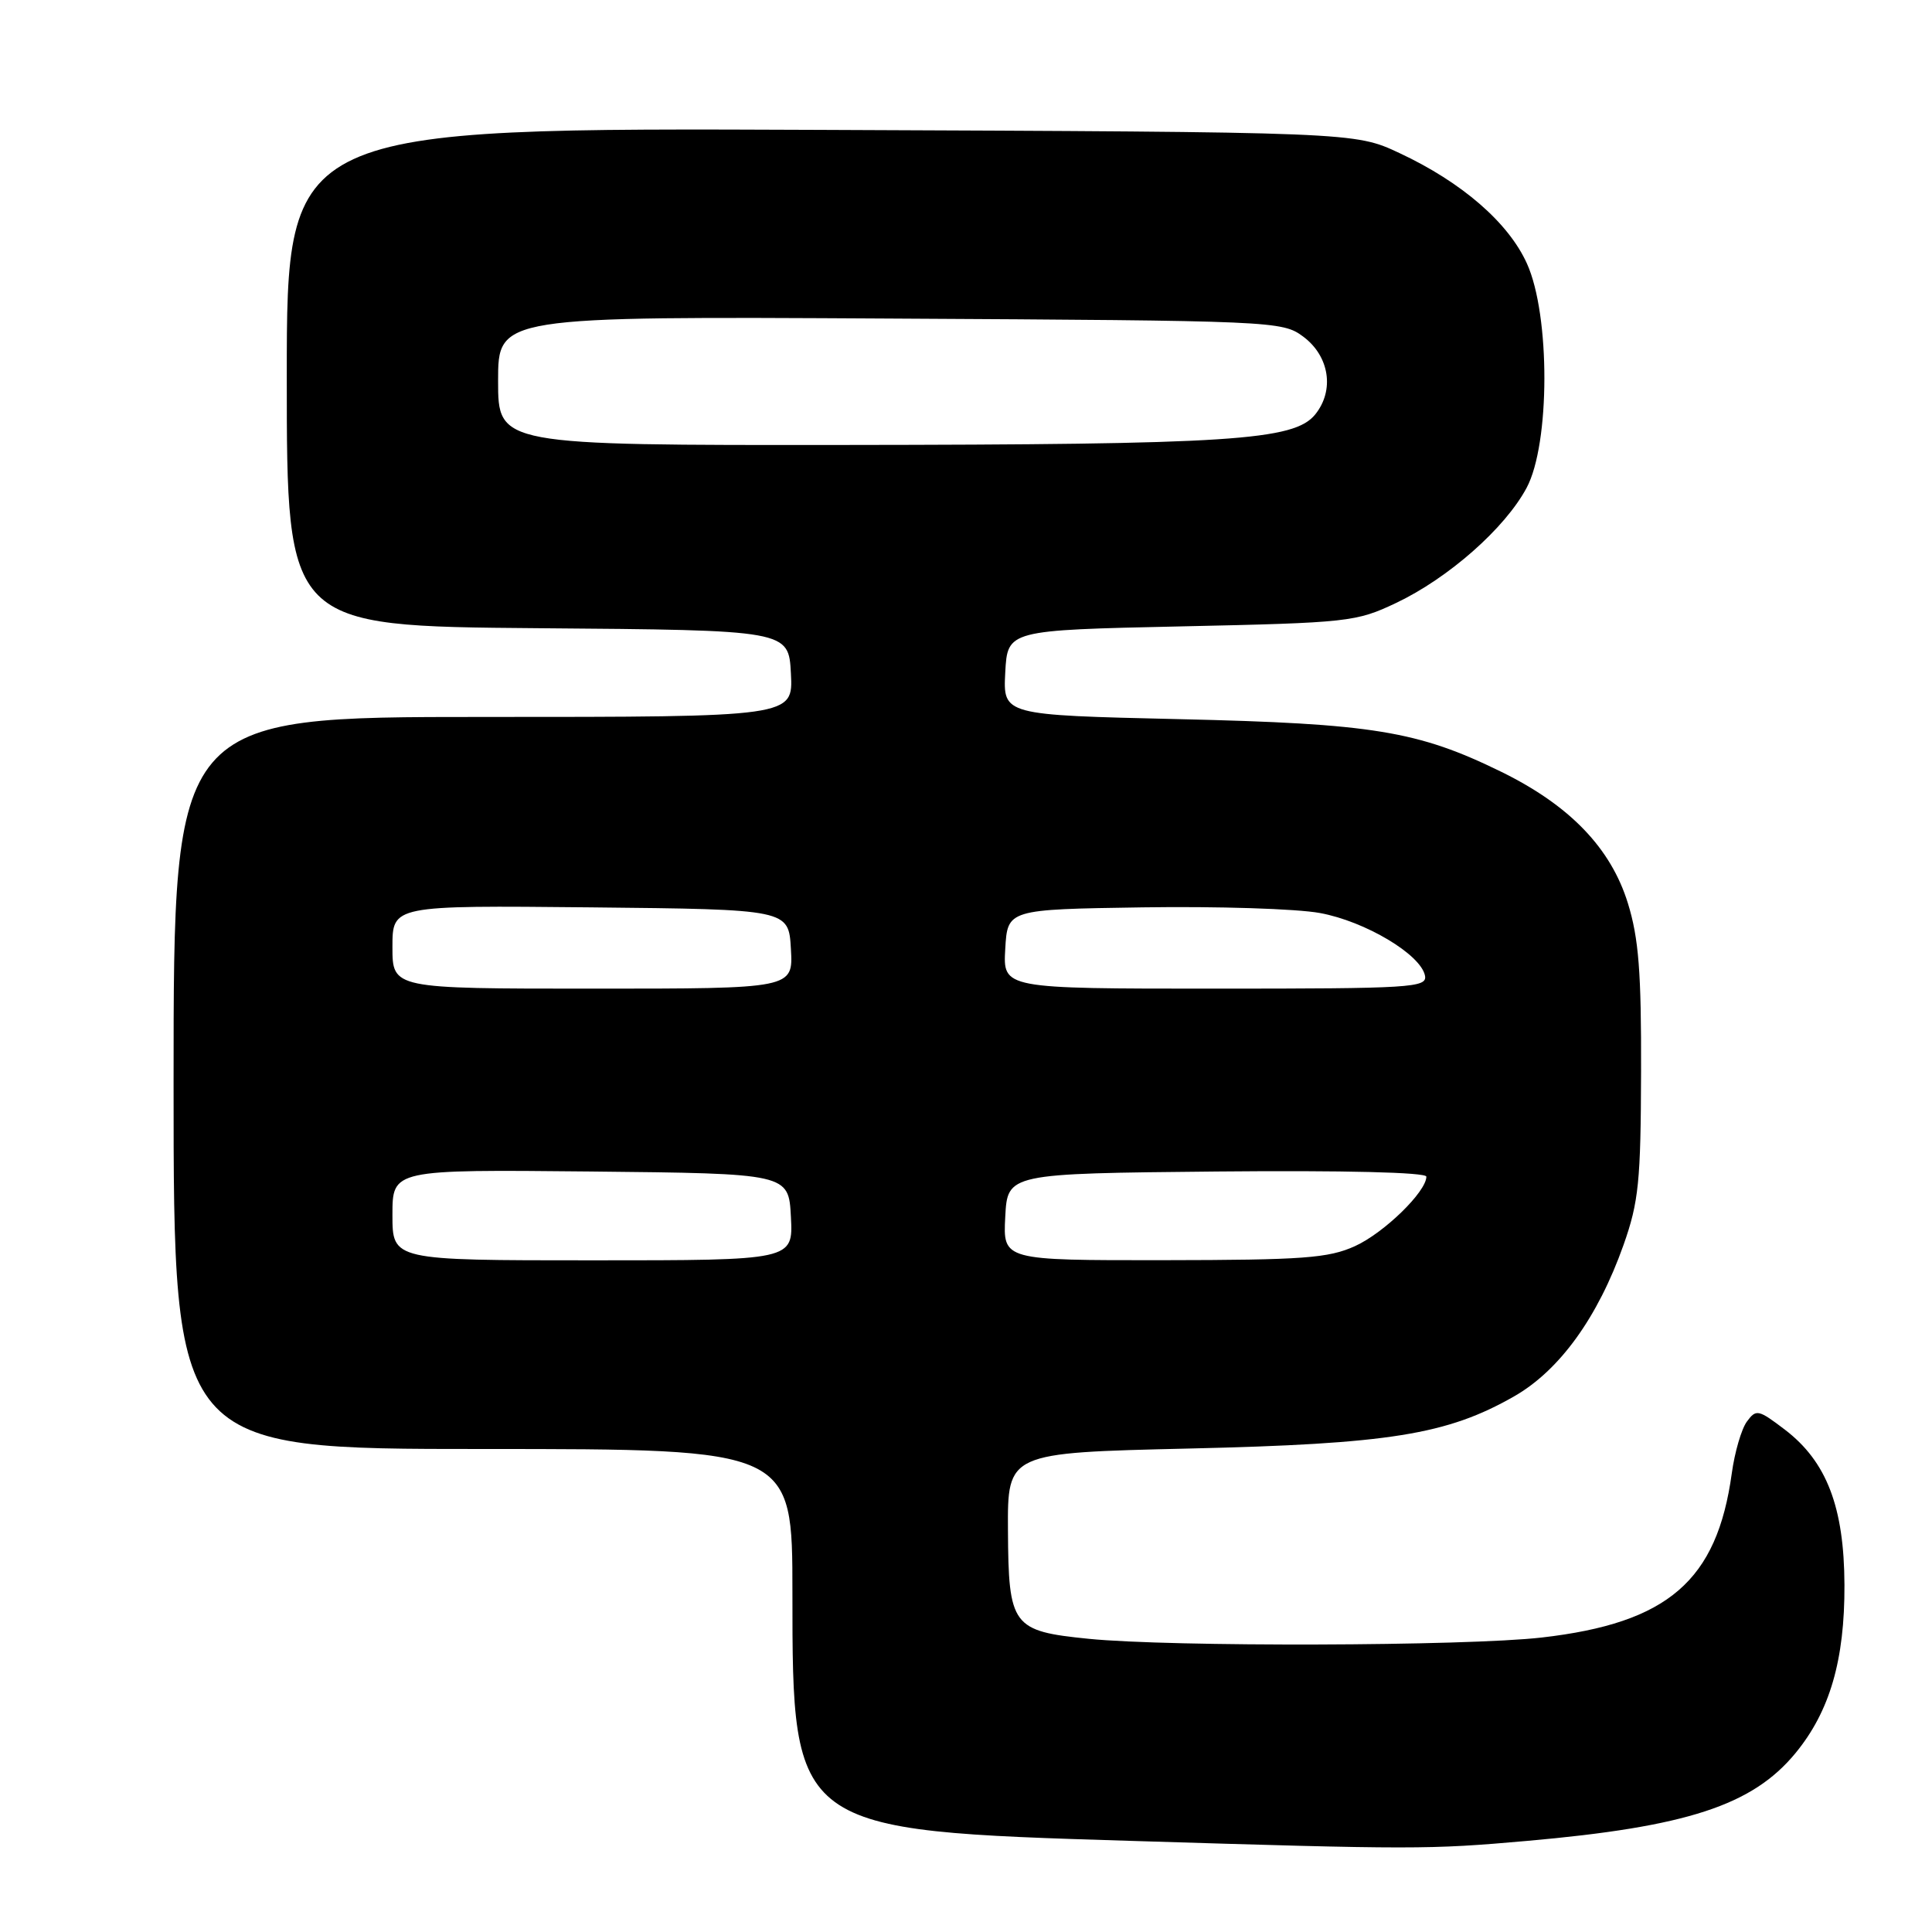 <?xml version="1.0" encoding="UTF-8" standalone="no"?>
<!DOCTYPE svg PUBLIC "-//W3C//DTD SVG 1.1//EN" "http://www.w3.org/Graphics/SVG/1.1/DTD/svg11.dtd" >
<svg xmlns="http://www.w3.org/2000/svg" xmlns:xlink="http://www.w3.org/1999/xlink" version="1.1" viewBox="0 0 256 256">
 <g >
 <path fill="currentColor"
d=" M 202.33 243.93 C 223.52 242.06 232.20 239.22 237.90 232.31 C 242.46 226.78 244.44 219.96 244.40 210.00 C 244.36 199.70 242.04 193.66 236.51 189.44 C 232.99 186.76 232.70 186.69 231.47 188.37 C 230.75 189.35 229.85 192.44 229.47 195.23 C 227.51 209.46 221.03 215.06 204.29 216.98 C 194.26 218.13 155.11 218.24 144.25 217.15 C 134.11 216.13 133.63 215.48 133.56 202.77 C 133.50 192.50 133.50 192.50 157.50 191.94 C 184.09 191.33 191.74 190.10 200.62 185.03 C 206.65 181.59 211.73 174.55 215.13 164.95 C 217.14 159.26 217.41 156.55 217.45 142.00 C 217.49 128.84 217.14 124.32 215.70 119.67 C 213.44 112.37 208.00 106.72 198.95 102.28 C 187.87 96.85 181.94 95.88 156.20 95.29 C 132.91 94.75 132.91 94.75 133.20 89.12 C 133.50 83.50 133.50 83.50 156.50 83.00 C 178.71 82.52 179.69 82.41 185.00 79.89 C 191.93 76.60 199.43 69.99 202.29 64.63 C 205.40 58.81 205.43 41.78 202.33 34.93 C 199.89 29.51 193.71 24.15 185.43 20.28 C 179.50 17.50 179.50 17.50 108.75 17.21 C 38.00 16.92 38.00 16.92 38.00 49.95 C 38.00 82.97 38.00 82.97 71.25 83.24 C 104.50 83.50 104.50 83.50 104.80 89.25 C 105.10 95.00 105.10 95.00 64.05 95.00 C 23.00 95.00 23.00 95.00 23.00 143.50 C 23.00 192.00 23.00 192.00 64.00 192.00 C 105.00 192.00 105.00 192.00 105.00 211.04 C 105.00 242.54 105.03 242.56 149.98 243.93 C 187.45 245.08 189.29 245.08 202.33 243.93 Z  M 52.00 160.98 C 52.00 154.97 52.00 154.97 78.25 155.23 C 104.50 155.50 104.50 155.50 104.80 161.25 C 105.10 167.00 105.10 167.00 78.55 167.00 C 52.00 167.00 52.00 167.00 52.00 160.98 Z  M 133.20 161.25 C 133.50 155.50 133.50 155.50 161.25 155.23 C 178.07 155.07 189.00 155.34 189.00 155.91 C 189.00 157.91 183.39 163.37 179.54 165.12 C 176.03 166.71 172.70 166.96 154.20 166.98 C 132.90 167.00 132.90 167.00 133.20 161.25 Z  M 52.00 125.48 C 52.00 119.97 52.00 119.97 78.25 120.23 C 104.50 120.50 104.50 120.50 104.80 125.75 C 105.10 131.00 105.10 131.00 78.55 131.00 C 52.00 131.00 52.00 131.00 52.00 125.48 Z  M 133.20 125.75 C 133.50 120.50 133.50 120.50 151.40 120.23 C 161.24 120.08 171.81 120.41 174.90 120.98 C 180.90 122.08 188.28 126.48 188.82 129.29 C 189.12 130.87 186.99 131.00 161.02 131.00 C 132.90 131.00 132.90 131.00 133.20 125.75 Z  M 66.00 50.46 C 66.00 41.92 66.00 41.92 117.93 42.21 C 168.88 42.49 169.91 42.54 172.68 44.60 C 176.16 47.19 176.86 51.72 174.27 54.92 C 171.47 58.37 163.13 58.91 111.75 58.96 C 66.00 59.00 66.00 59.00 66.00 50.46 Z "/>
</g>
</svg>